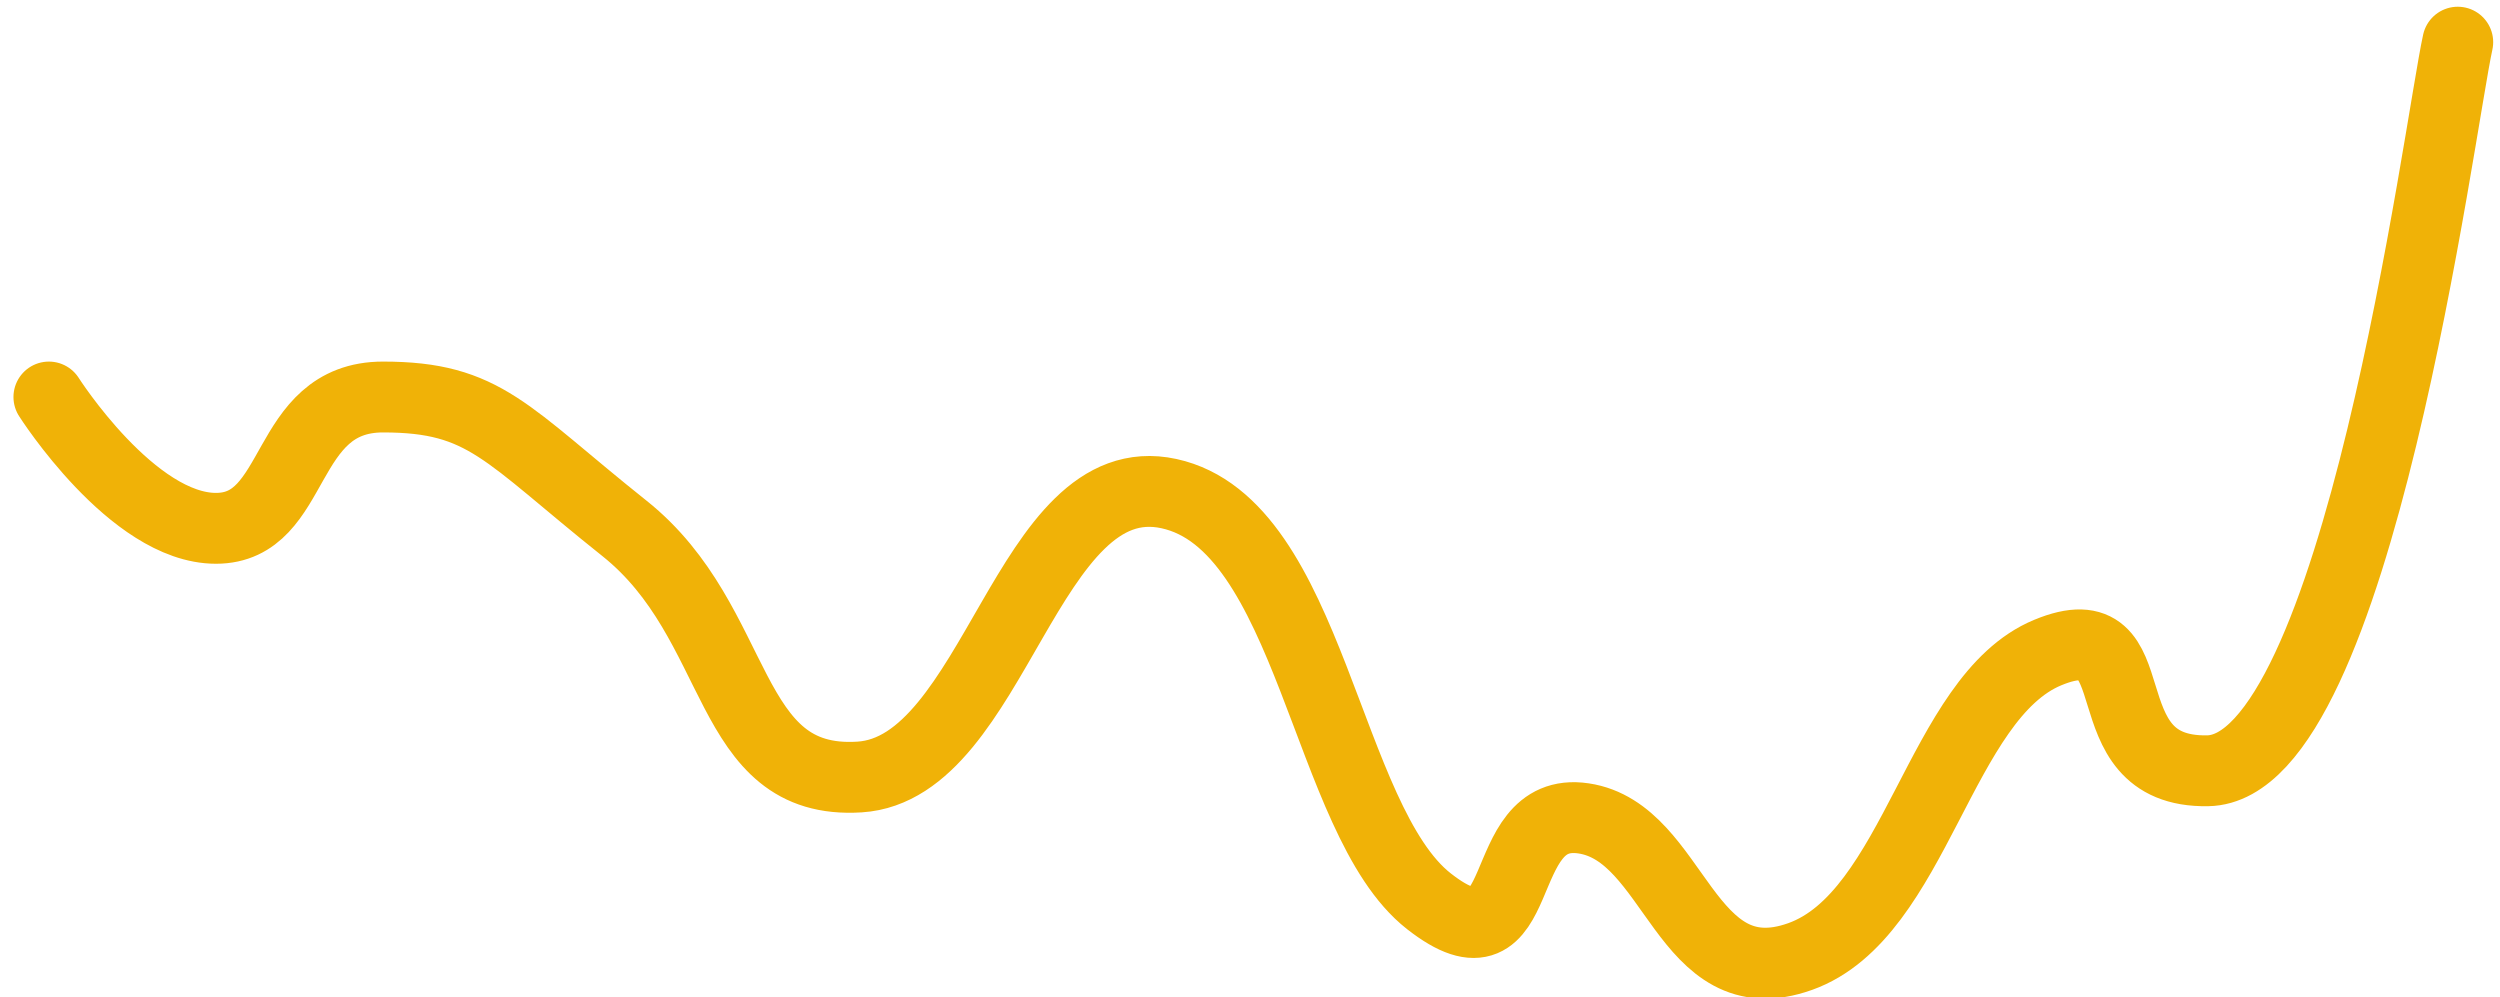 <svg xmlns="http://www.w3.org/2000/svg" width="70.572" height="28.158" viewBox="0 0 70.572 28.158">
  <path id="Path_378" data-name="Path 378" d="M3195.7-22381.238s2.358,3.707,4.716,3.707,1.834-3.707,4.717-3.707,3.45,1.027,6.813,3.707,2.8,7.262,6.638,7.02,4.717-8.873,8.734-8,4.411,9.213,7.337,11.506,1.747-2.729,4.367-2.338,2.838,5.07,6.114,3.9,3.93-7.312,6.987-8.58,1.006,3.4,4.518,3.336c4.218-.068,6.535-18.187,7.059-20.568" transform="translate(-3194.32 22392.445)" fill="none" stroke="#f0b207" stroke-linecap="round" stroke-width="2"/>
</svg>

